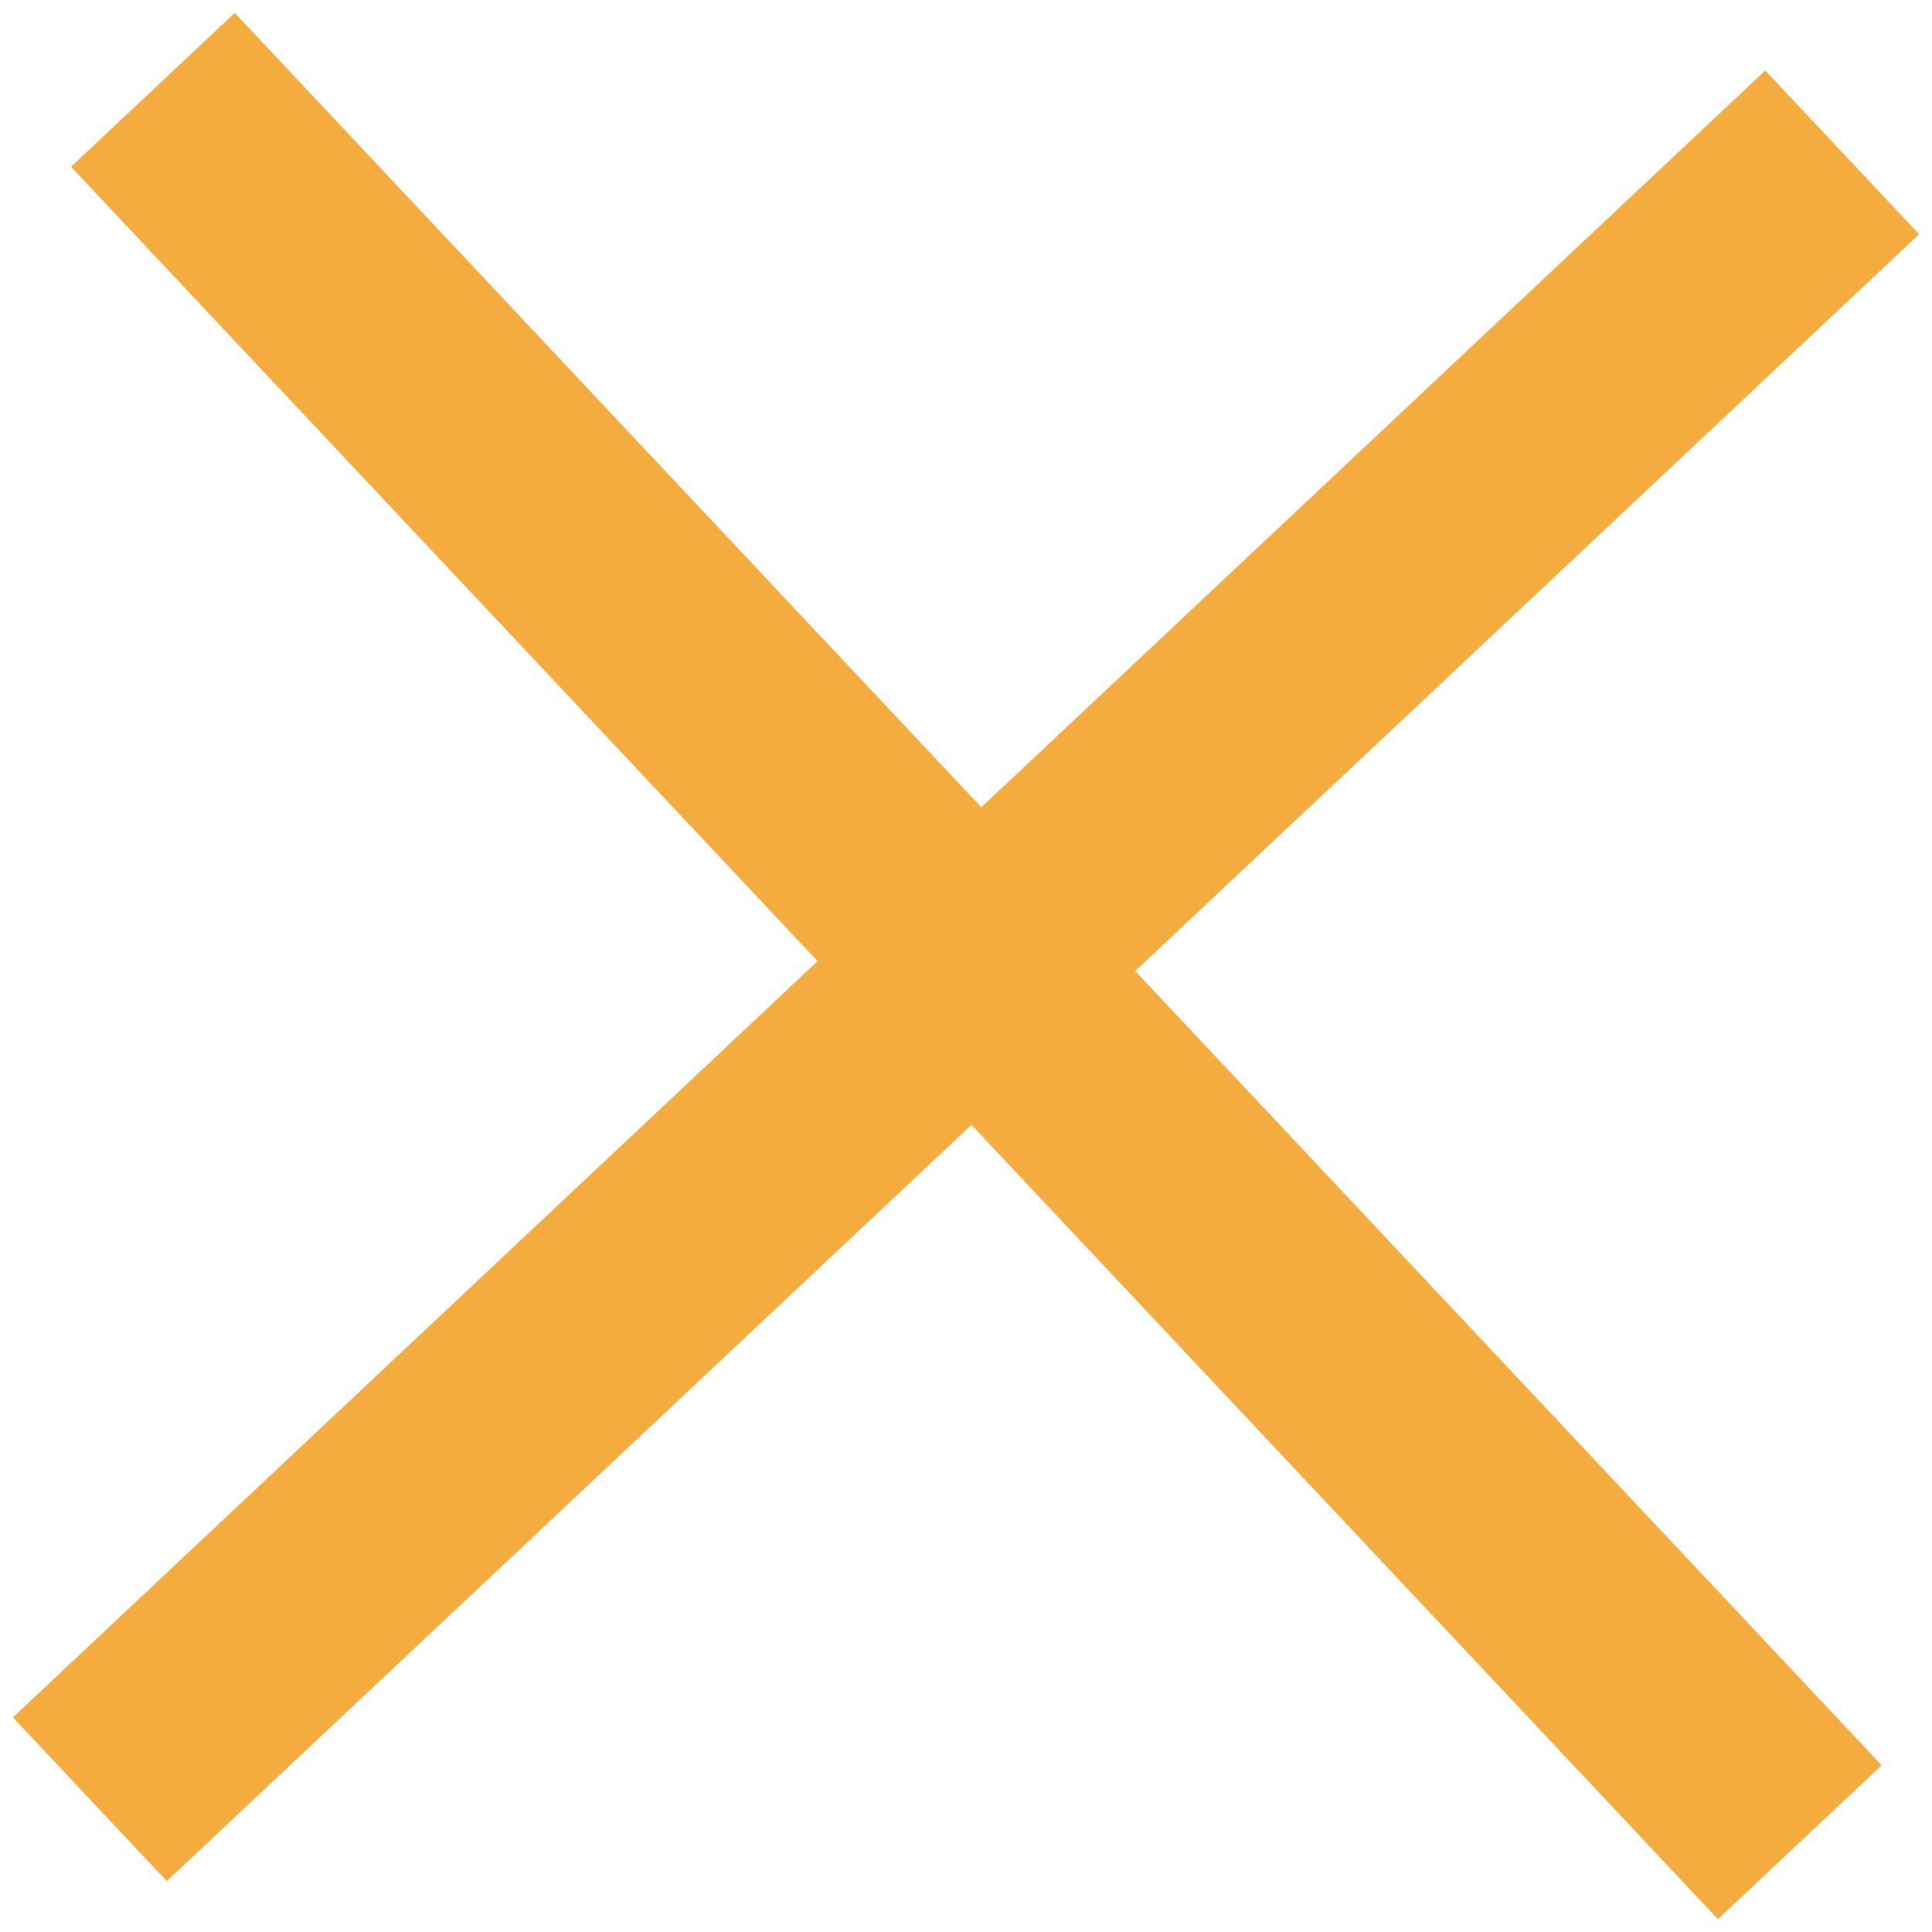 <svg width="43" height="43" viewBox="0 0 43 43" fill="none" xmlns="http://www.w3.org/2000/svg">
<path d="M41.001 3.391L2 40.045" stroke="#F4AC3F" stroke-width="5"/>
<path d="M3.403 2L40.057 41.001" stroke="#F4AC3F" stroke-width="5"/>
</svg>
